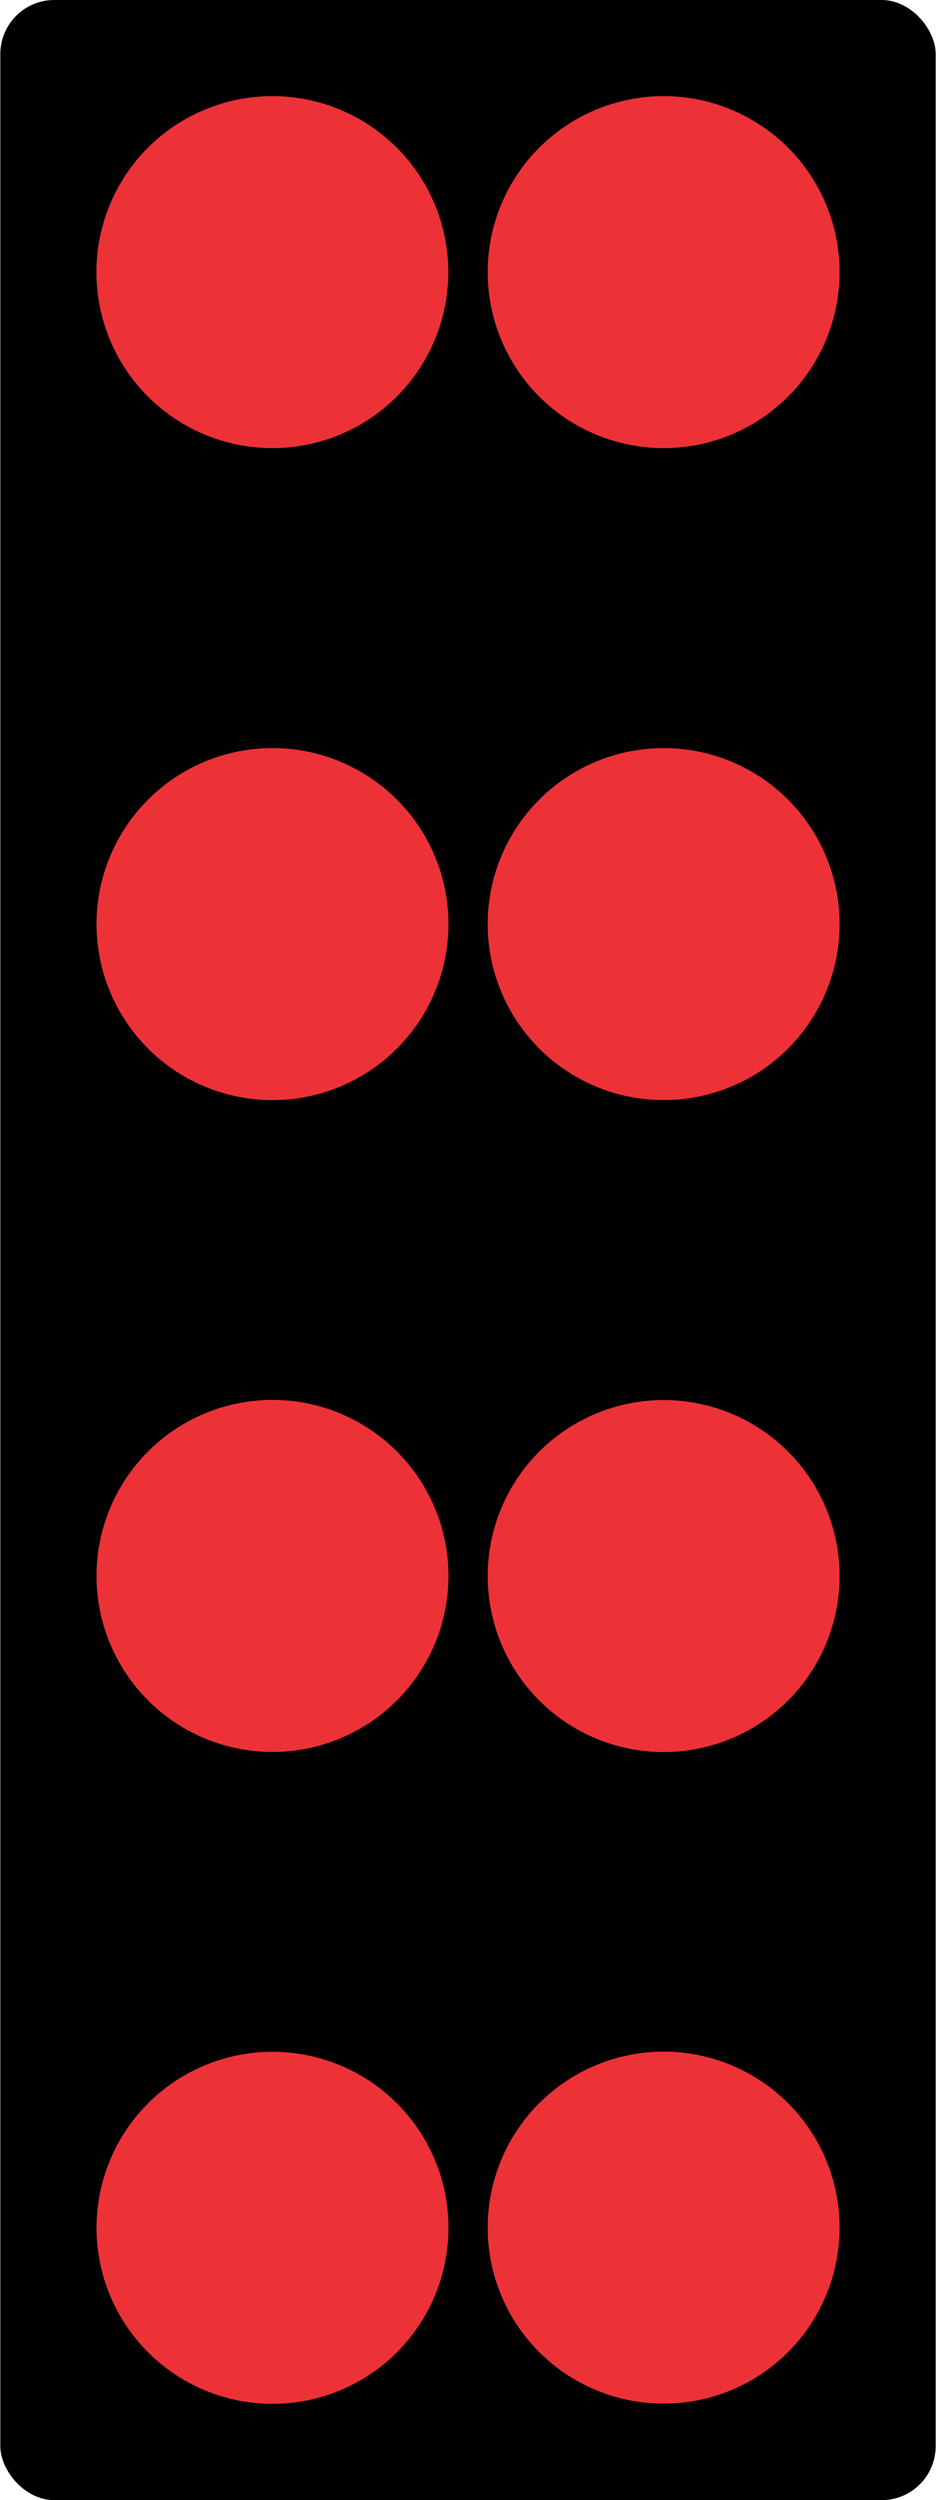 <?xml version="1.0" encoding="UTF-8"?>
<!DOCTYPE svg PUBLIC "-//W3C//DTD SVG 1.1//EN" "http://www.w3.org/Graphics/SVG/1.1/DTD/svg11.dtd">
<!-- Creator: CorelDRAW 2018 (64-Bit) -->
<svg xmlns="http://www.w3.org/2000/svg" xml:space="preserve" width="0.382in" height="1.02in" version="1.1" style="shape-rendering:geometricPrecision; text-rendering:geometricPrecision; image-rendering:optimizeQuality; fill-rule:evenodd; clip-rule:evenodd"
viewBox="0 0 24.24 64.77"
 xmlns:xlink="http://www.w3.org/1999/xlink">
 <defs>
  <style type="text/css">
   <![CDATA[
    .fil0 {fill:black}
    .fil1 {fill:#ED3237}
   ]]>
  </style>
 </defs>
 <g id="Layer_x0020_1">
  <g id="_2141508284976">
   <rect class="fil0" x="-0" width="24.24" height="64.77" rx="1.4" ry="1.4"/>
   <circle class="fil1" cx="7.05" cy="7.05" r="4.56"/>
   <circle class="fil1" cx="17.19" cy="7.05" r="4.56"/>
   <circle class="fil1" transform="matrix(1.009E-14 0.381 -0.381 1.009E-14 7.053 23.94)" r="11.97"/>
   <circle class="fil1" transform="matrix(1.009E-14 0.381 -0.381 1.009E-14 7.053 40.827)" r="11.97"/>
   <circle class="fil1" transform="matrix(1.009E-14 0.381 -0.381 1.009E-14 7.053 57.715)" r="11.97"/>
   <circle class="fil1" cx="17.19" cy="23.94" r="4.56"/>
   <circle class="fil1" cx="17.19" cy="40.83" r="4.56"/>
   <circle class="fil1" cx="17.19" cy="57.71" r="4.56"/>
  </g>
 </g>
</svg>
